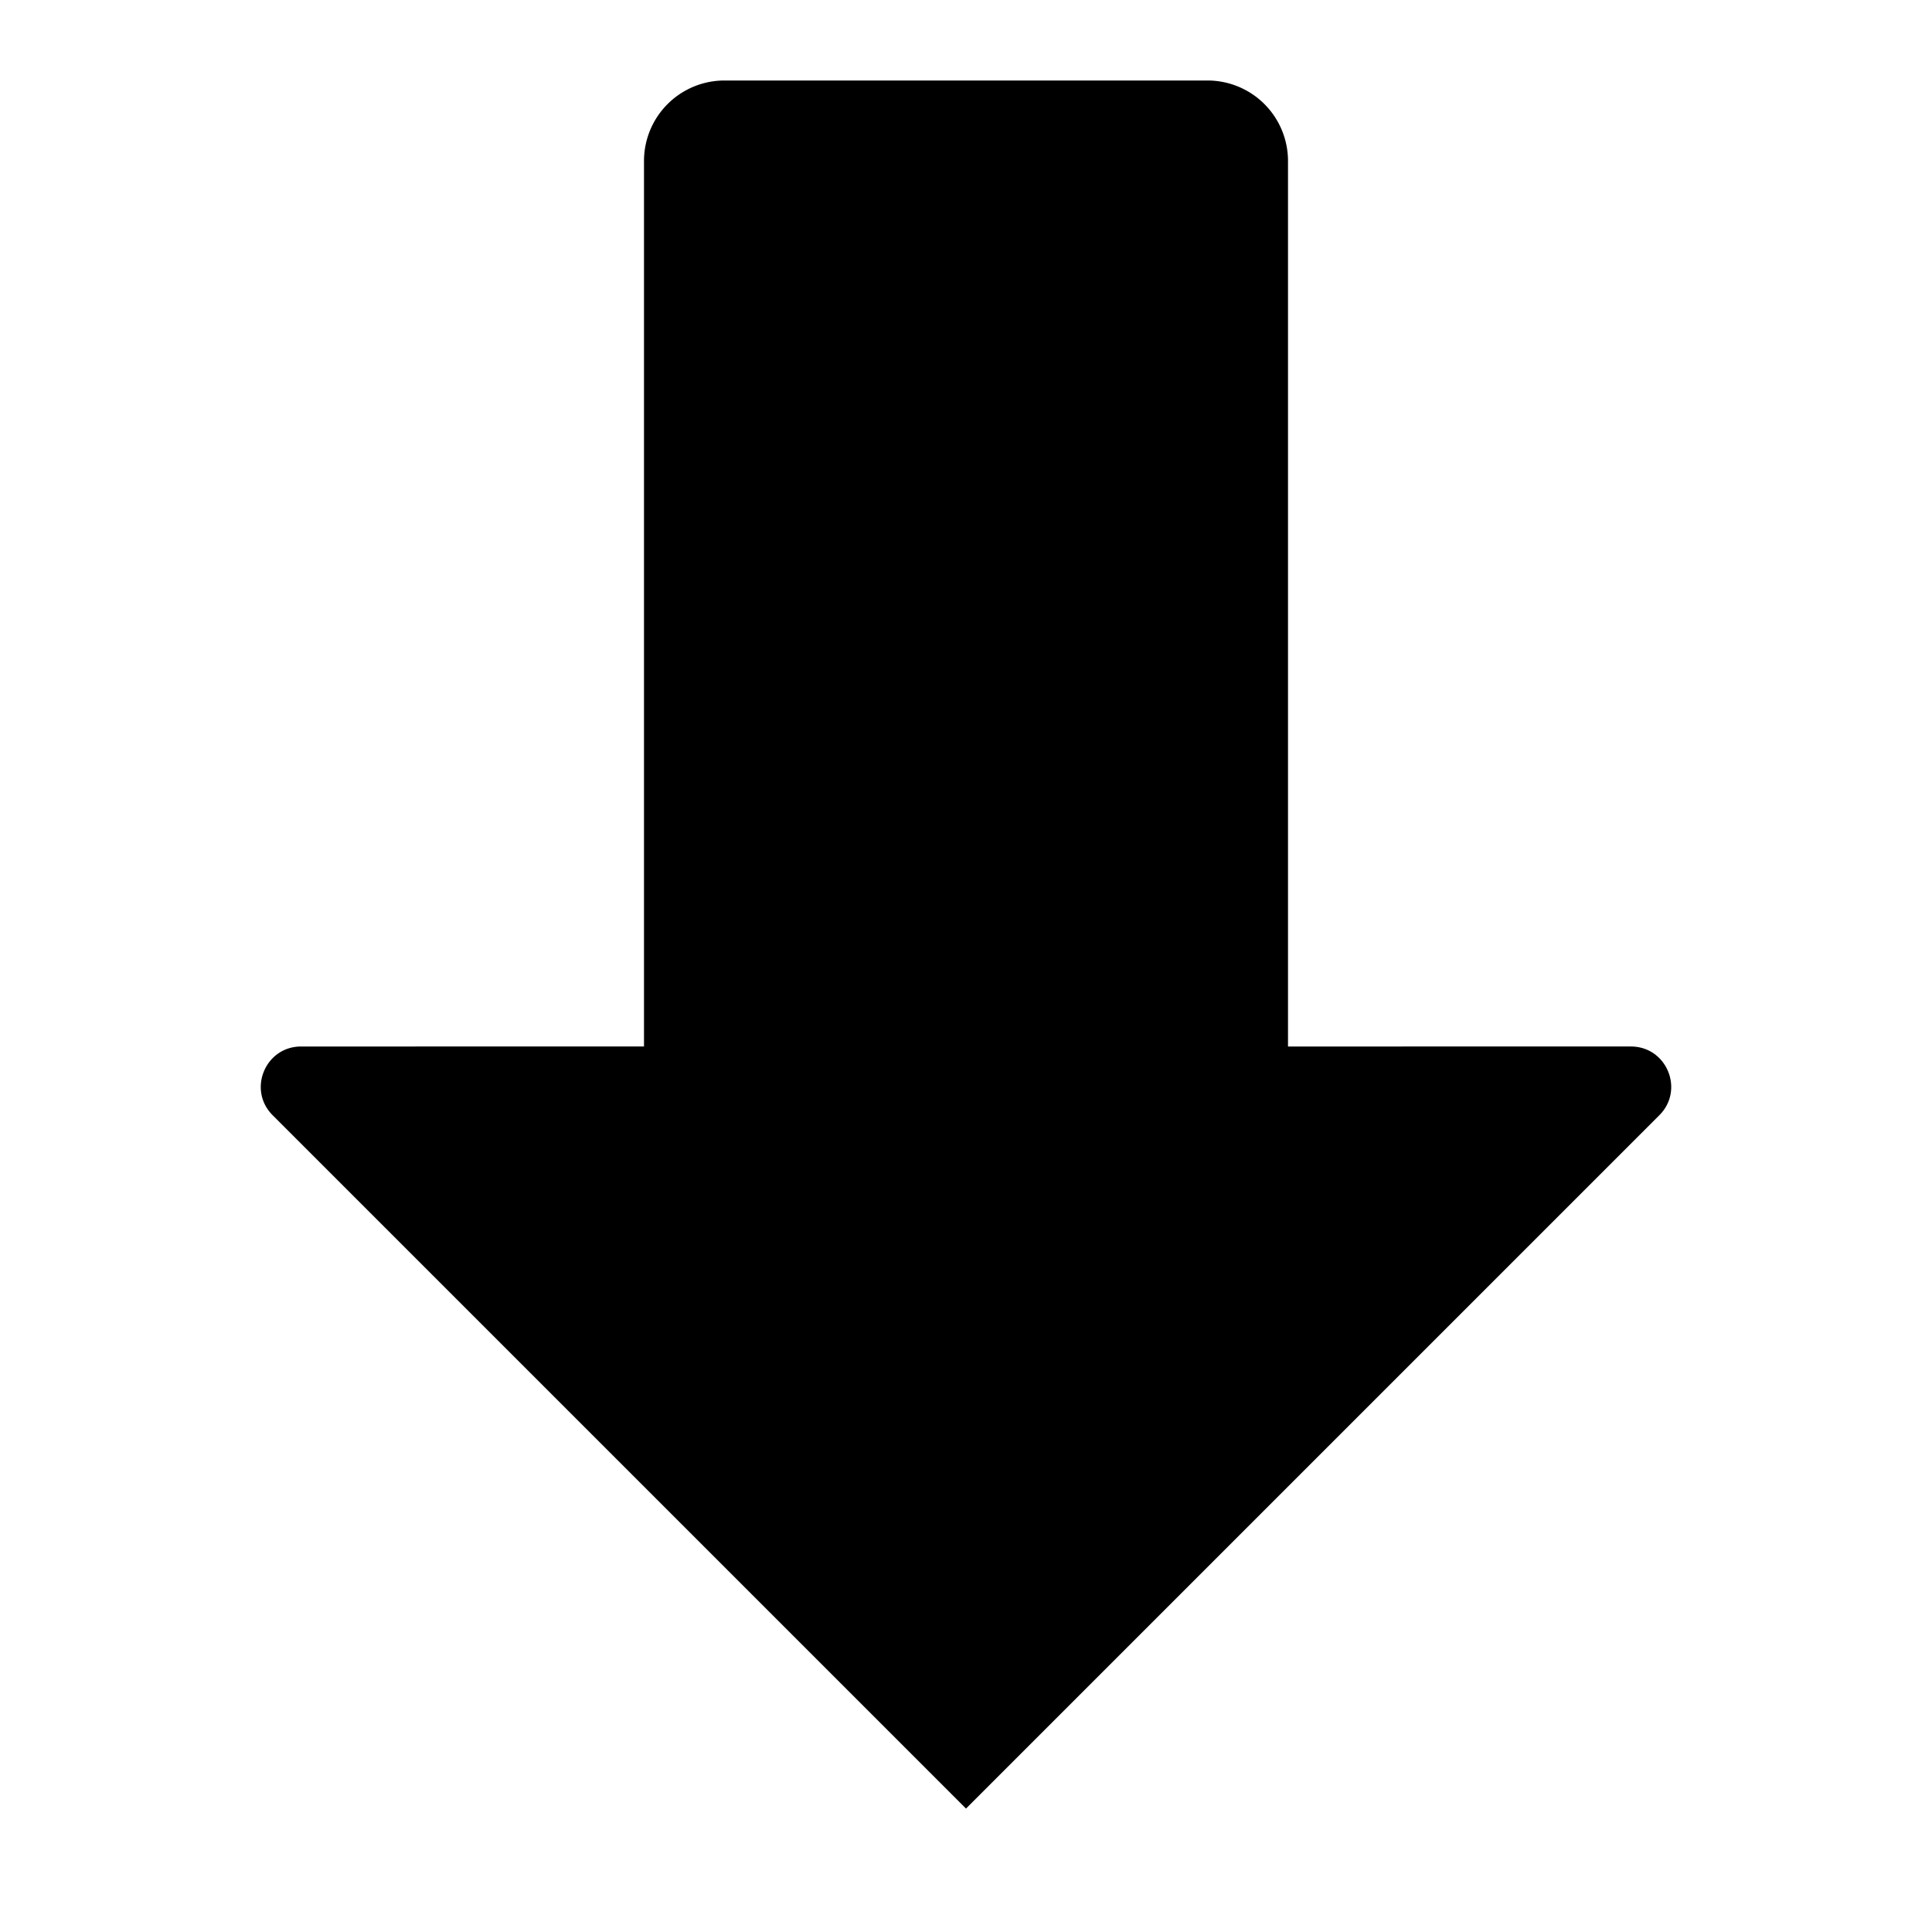 <svg id="ArrowDown_24" xmlns="http://www.w3.org/2000/svg" width="1152" height="1152" viewBox="0 0 1152 1152"><defs><style/></defs><title>ArrowDown_24</title><path d="M768 624V96a48 48 0 0 0-48-48H432a48 48 0 0 0-48 48v528H179.541c-21.382 0-32.09 25.851-16.971 40.971L576 1078.4l413.429-413.429c15.12-15.12 4.412-40.971-16.97-40.971H768z"/></svg>